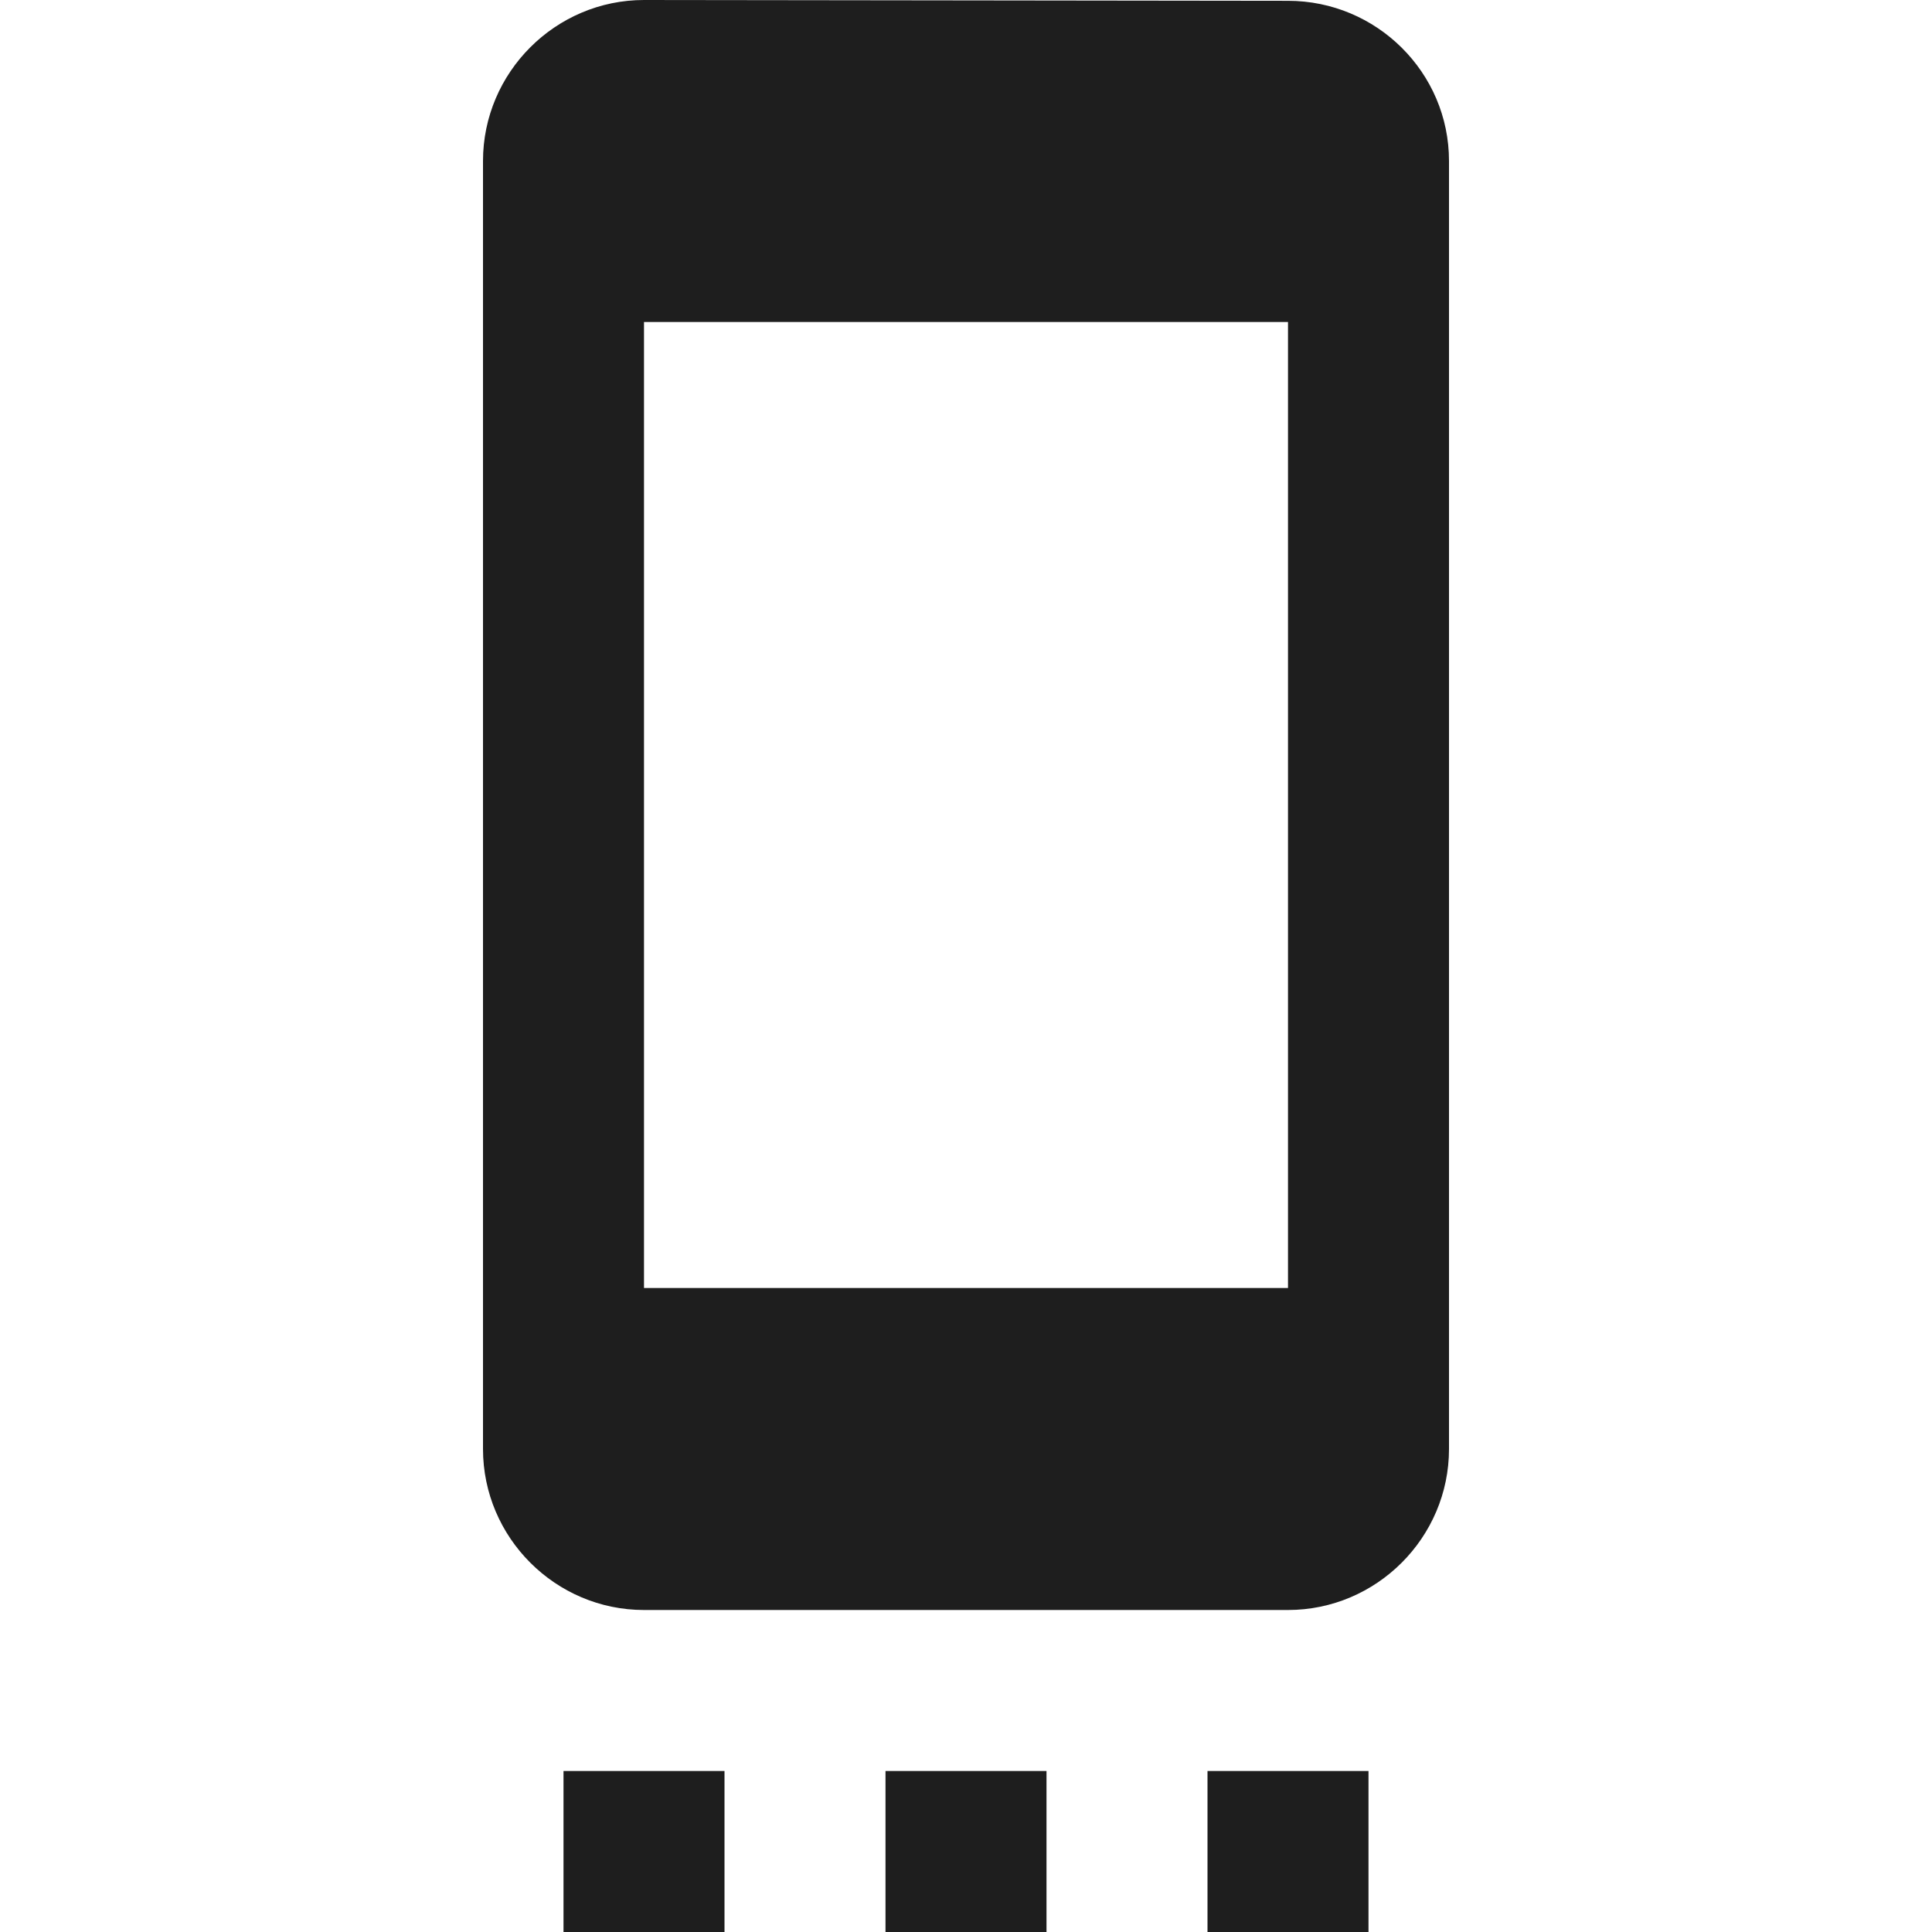 <?xml version="1.0" encoding="UTF-8"?>
<svg width="24px" height="24px" viewBox="0 0 24 24" version="1.1" xmlns="http://www.w3.org/2000/svg" xmlns:xlink="http://www.w3.org/1999/xlink">
    <!-- Generator: Sketch 53.2 (72643) - https://sketchapp.com -->
    <title>icon/action/settings_cell_24px</title>
    <desc>Created with Sketch.</desc>
    <defs>
        <path d="M7,24 L9,24 L9,22 L7,22 L7,24 Z M11,24 L13,24 L13,22 L11,22 L11,24 Z M15,24 L17,24 L17,22 L15,22 L15,24 Z M16,0.01 L8,0 C6.9,0 6,0.9 6,2 L6,18 C6,19.1 6.9,20 8,20 L16,20 C17.1,20 18,19.1 18,18 L18,2 C18,0.9 17.1,0.01 16,0.01 Z M16,16 L8,16 L8,4 L16,4 L16,16 Z" id="path-1"></path>
    </defs>
    <g id="icon/action/settings_cell_24px" stroke="none" stroke-width="1" fill="none" fill-rule="evenodd">
        <mask id="mask-2" fill="white">
            <use xlink:href="#path-1"></use>
        </mask>
        <use fill-opacity="0.88" fill="#000000" xlink:href="#path-1"></use>
    </g>
</svg>